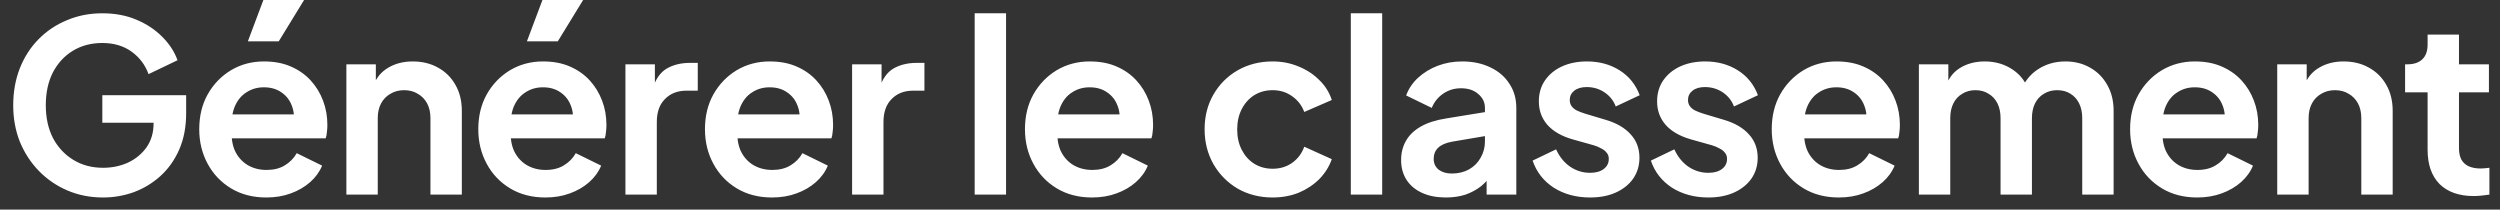 <svg width="167" height="14" viewBox="0 0 167 14" fill="none" xmlns="http://www.w3.org/2000/svg">
<rect x="0" y="0" width="167" height="14" fill="#333333" stroke="none"/>
<path d="M6.883 13.192C6.029 13.192 5.24 13.037 4.515 12.728C3.789 12.419 3.155 11.987 2.611 11.432C2.067 10.877 1.64 10.227 1.331 9.48C1.032 8.733 0.883 7.917 0.883 7.032C0.883 6.147 1.027 5.331 1.315 4.584C1.613 3.827 2.029 3.176 2.563 2.632C3.107 2.077 3.741 1.651 4.467 1.352C5.192 1.043 5.981 0.888 6.835 0.888C7.688 0.888 8.451 1.032 9.123 1.32C9.805 1.608 10.382 1.992 10.851 2.472C11.32 2.941 11.656 3.459 11.859 4.024L9.923 4.952C9.699 4.333 9.32 3.832 8.787 3.448C8.253 3.064 7.603 2.872 6.835 2.872C6.088 2.872 5.427 3.048 4.851 3.4C4.285 3.752 3.843 4.237 3.523 4.856C3.213 5.475 3.059 6.2 3.059 7.032C3.059 7.864 3.219 8.595 3.539 9.224C3.869 9.843 4.323 10.328 4.899 10.68C5.475 11.032 6.136 11.208 6.883 11.208C7.491 11.208 8.051 11.091 8.563 10.856C9.075 10.611 9.485 10.269 9.795 9.832C10.104 9.384 10.259 8.856 10.259 8.248V7.336L11.251 8.2H6.835V6.36H12.435V7.56C12.435 8.477 12.28 9.288 11.971 9.992C11.662 10.696 11.24 11.288 10.707 11.768C10.184 12.237 9.592 12.595 8.931 12.84C8.269 13.075 7.587 13.192 6.883 13.192ZM17.789 13.192C16.893 13.192 16.109 12.989 15.437 12.584C14.765 12.179 14.242 11.629 13.869 10.936C13.495 10.243 13.309 9.475 13.309 8.632C13.309 7.757 13.495 6.984 13.869 6.312C14.253 5.629 14.77 5.091 15.421 4.696C16.082 4.301 16.818 4.104 17.629 4.104C18.311 4.104 18.909 4.216 19.421 4.44C19.943 4.664 20.386 4.973 20.749 5.368C21.111 5.763 21.389 6.216 21.581 6.728C21.773 7.229 21.869 7.773 21.869 8.36C21.869 8.509 21.858 8.664 21.837 8.824C21.826 8.984 21.799 9.123 21.757 9.24H15.037V7.64H20.573L19.581 8.392C19.677 7.901 19.65 7.464 19.501 7.08C19.362 6.696 19.127 6.392 18.797 6.168C18.477 5.944 18.087 5.832 17.629 5.832C17.191 5.832 16.802 5.944 16.461 6.168C16.119 6.381 15.858 6.701 15.677 7.128C15.506 7.544 15.442 8.051 15.485 8.648C15.442 9.181 15.511 9.656 15.693 10.072C15.885 10.477 16.162 10.792 16.525 11.016C16.898 11.24 17.325 11.352 17.805 11.352C18.285 11.352 18.69 11.251 19.021 11.048C19.362 10.845 19.629 10.573 19.821 10.232L21.517 11.064C21.346 11.48 21.079 11.848 20.717 12.168C20.354 12.488 19.922 12.739 19.421 12.92C18.93 13.101 18.386 13.192 17.789 13.192ZM16.557 2.76L17.597 -0.008H20.317L18.621 2.76H16.557ZM23.138 13V4.296H25.106V6.008L24.946 5.704C25.148 5.181 25.479 4.787 25.938 4.52C26.407 4.243 26.951 4.104 27.57 4.104C28.21 4.104 28.775 4.243 29.266 4.52C29.767 4.797 30.156 5.187 30.434 5.688C30.711 6.179 30.85 6.749 30.85 7.4V13H28.754V7.896C28.754 7.512 28.679 7.181 28.53 6.904C28.38 6.627 28.172 6.413 27.906 6.264C27.65 6.104 27.346 6.024 26.994 6.024C26.652 6.024 26.348 6.104 26.082 6.264C25.815 6.413 25.607 6.627 25.458 6.904C25.308 7.181 25.234 7.512 25.234 7.896V13H23.138ZM36.43 13.192C35.534 13.192 34.75 12.989 34.078 12.584C33.406 12.179 32.883 11.629 32.51 10.936C32.137 10.243 31.95 9.475 31.95 8.632C31.95 7.757 32.137 6.984 32.51 6.312C32.894 5.629 33.411 5.091 34.062 4.696C34.723 4.301 35.459 4.104 36.27 4.104C36.953 4.104 37.55 4.216 38.062 4.44C38.585 4.664 39.027 4.973 39.39 5.368C39.753 5.763 40.03 6.216 40.222 6.728C40.414 7.229 40.51 7.773 40.51 8.36C40.51 8.509 40.499 8.664 40.478 8.824C40.467 8.984 40.441 9.123 40.398 9.24H33.678V7.64H39.214L38.222 8.392C38.318 7.901 38.291 7.464 38.142 7.08C38.003 6.696 37.769 6.392 37.438 6.168C37.118 5.944 36.729 5.832 36.27 5.832C35.833 5.832 35.443 5.944 35.102 6.168C34.761 6.381 34.499 6.701 34.318 7.128C34.147 7.544 34.083 8.051 34.126 8.648C34.083 9.181 34.153 9.656 34.334 10.072C34.526 10.477 34.803 10.792 35.166 11.016C35.539 11.24 35.966 11.352 36.446 11.352C36.926 11.352 37.331 11.251 37.662 11.048C38.003 10.845 38.27 10.573 38.462 10.232L40.158 11.064C39.987 11.48 39.721 11.848 39.358 12.168C38.995 12.488 38.563 12.739 38.062 12.92C37.571 13.101 37.027 13.192 36.43 13.192ZM35.198 2.76L36.238 -0.008H38.958L37.262 2.76H35.198ZM41.779 13V4.296H43.747V6.232L43.587 5.944C43.789 5.293 44.104 4.84 44.531 4.584C44.968 4.328 45.491 4.2 46.099 4.2H46.611V6.056H45.859C45.261 6.056 44.782 6.243 44.419 6.616C44.056 6.979 43.875 7.491 43.875 8.152V13H41.779ZM51.571 13.192C50.675 13.192 49.891 12.989 49.219 12.584C48.547 12.179 48.025 11.629 47.651 10.936C47.278 10.243 47.091 9.475 47.091 8.632C47.091 7.757 47.278 6.984 47.651 6.312C48.035 5.629 48.553 5.091 49.203 4.696C49.864 4.301 50.6 4.104 51.411 4.104C52.094 4.104 52.691 4.216 53.203 4.44C53.726 4.664 54.169 4.973 54.531 5.368C54.894 5.763 55.171 6.216 55.363 6.728C55.555 7.229 55.651 7.773 55.651 8.36C55.651 8.509 55.641 8.664 55.619 8.824C55.608 8.984 55.582 9.123 55.539 9.24H48.819V7.64H54.355L53.363 8.392C53.459 7.901 53.432 7.464 53.283 7.08C53.145 6.696 52.91 6.392 52.579 6.168C52.259 5.944 51.87 5.832 51.411 5.832C50.974 5.832 50.584 5.944 50.243 6.168C49.902 6.381 49.641 6.701 49.459 7.128C49.288 7.544 49.224 8.051 49.267 8.648C49.224 9.181 49.294 9.656 49.475 10.072C49.667 10.477 49.944 10.792 50.307 11.016C50.681 11.24 51.107 11.352 51.587 11.352C52.067 11.352 52.472 11.251 52.803 11.048C53.145 10.845 53.411 10.573 53.603 10.232L55.299 11.064C55.129 11.48 54.862 11.848 54.499 12.168C54.136 12.488 53.705 12.739 53.203 12.92C52.712 13.101 52.169 13.192 51.571 13.192ZM56.92 13V4.296H58.888V6.232L58.728 5.944C58.931 5.293 59.245 4.84 59.672 4.584C60.109 4.328 60.632 4.2 61.24 4.2H61.752V6.056H61C60.403 6.056 59.923 6.243 59.56 6.616C59.197 6.979 59.016 7.491 59.016 8.152V13H56.92ZM65.108 13V0.888H67.204V13H65.108ZM72.947 13.192C72.051 13.192 71.267 12.989 70.595 12.584C69.923 12.179 69.401 11.629 69.027 10.936C68.654 10.243 68.467 9.475 68.467 8.632C68.467 7.757 68.654 6.984 69.027 6.312C69.411 5.629 69.929 5.091 70.579 4.696C71.241 4.301 71.977 4.104 72.787 4.104C73.47 4.104 74.067 4.216 74.579 4.44C75.102 4.664 75.545 4.973 75.907 5.368C76.27 5.763 76.547 6.216 76.739 6.728C76.931 7.229 77.027 7.773 77.027 8.36C77.027 8.509 77.017 8.664 76.995 8.824C76.985 8.984 76.958 9.123 76.915 9.24H70.195V7.64H75.731L74.739 8.392C74.835 7.901 74.809 7.464 74.659 7.08C74.521 6.696 74.286 6.392 73.955 6.168C73.635 5.944 73.246 5.832 72.787 5.832C72.35 5.832 71.961 5.944 71.619 6.168C71.278 6.381 71.017 6.701 70.835 7.128C70.665 7.544 70.601 8.051 70.643 8.648C70.601 9.181 70.67 9.656 70.851 10.072C71.043 10.477 71.321 10.792 71.683 11.016C72.057 11.24 72.483 11.352 72.963 11.352C73.443 11.352 73.849 11.251 74.179 11.048C74.521 10.845 74.787 10.573 74.979 10.232L76.675 11.064C76.505 11.48 76.238 11.848 75.875 12.168C75.513 12.488 75.081 12.739 74.579 12.92C74.089 13.101 73.545 13.192 72.947 13.192ZM85.012 13.192C84.148 13.192 83.369 12.995 82.676 12.6C81.993 12.195 81.455 11.651 81.06 10.968C80.665 10.275 80.468 9.496 80.468 8.632C80.468 7.768 80.665 6.995 81.06 6.312C81.455 5.629 81.993 5.091 82.676 4.696C83.369 4.301 84.148 4.104 85.012 4.104C85.631 4.104 86.207 4.216 86.74 4.44C87.273 4.653 87.732 4.952 88.116 5.336C88.511 5.709 88.793 6.157 88.964 6.68L87.124 7.48C86.964 7.043 86.692 6.691 86.308 6.424C85.935 6.157 85.503 6.024 85.012 6.024C84.553 6.024 84.143 6.136 83.78 6.36C83.428 6.584 83.151 6.893 82.948 7.288C82.745 7.683 82.644 8.136 82.644 8.648C82.644 9.16 82.745 9.613 82.948 10.008C83.151 10.403 83.428 10.712 83.78 10.936C84.143 11.16 84.553 11.272 85.012 11.272C85.513 11.272 85.951 11.139 86.324 10.872C86.697 10.605 86.964 10.248 87.124 9.8L88.964 10.632C88.793 11.123 88.516 11.565 88.132 11.96C87.748 12.344 87.289 12.648 86.756 12.872C86.223 13.085 85.641 13.192 85.012 13.192ZM90.234 13V0.888H92.33V13H90.234ZM96.586 13.192C95.978 13.192 95.45 13.091 95.002 12.888C94.554 12.685 94.207 12.397 93.962 12.024C93.716 11.64 93.594 11.197 93.594 10.696C93.594 10.216 93.7 9.789 93.914 9.416C94.127 9.032 94.458 8.712 94.906 8.456C95.354 8.2 95.919 8.019 96.602 7.912L99.45 7.448V9.048L97.002 9.464C96.586 9.539 96.276 9.672 96.074 9.864C95.871 10.056 95.77 10.307 95.77 10.616C95.77 10.915 95.882 11.155 96.106 11.336C96.34 11.507 96.628 11.592 96.97 11.592C97.407 11.592 97.791 11.501 98.122 11.32C98.463 11.128 98.724 10.867 98.906 10.536C99.098 10.205 99.194 9.843 99.194 9.448V7.208C99.194 6.835 99.044 6.525 98.746 6.28C98.458 6.024 98.074 5.896 97.594 5.896C97.146 5.896 96.746 6.019 96.394 6.264C96.052 6.499 95.802 6.813 95.642 7.208L93.93 6.376C94.1 5.917 94.367 5.523 94.73 5.192C95.103 4.851 95.54 4.584 96.042 4.392C96.543 4.2 97.087 4.104 97.674 4.104C98.388 4.104 99.018 4.237 99.562 4.504C100.106 4.76 100.527 5.123 100.826 5.592C101.135 6.051 101.29 6.589 101.29 7.208V13H99.306V11.512L99.754 11.48C99.53 11.853 99.263 12.168 98.954 12.424C98.644 12.669 98.292 12.861 97.898 13C97.503 13.128 97.066 13.192 96.586 13.192ZM106.219 13.192C105.291 13.192 104.48 12.973 103.787 12.536C103.104 12.088 102.635 11.485 102.379 10.728L103.947 9.976C104.171 10.467 104.48 10.851 104.875 11.128C105.28 11.405 105.728 11.544 106.219 11.544C106.603 11.544 106.907 11.459 107.131 11.288C107.355 11.117 107.467 10.893 107.467 10.616C107.467 10.445 107.419 10.307 107.323 10.2C107.238 10.083 107.115 9.987 106.955 9.912C106.806 9.827 106.64 9.757 106.459 9.704L105.035 9.304C104.299 9.091 103.739 8.765 103.355 8.328C102.982 7.891 102.795 7.373 102.795 6.776C102.795 6.243 102.928 5.779 103.195 5.384C103.472 4.979 103.851 4.664 104.331 4.44C104.822 4.216 105.382 4.104 106.011 4.104C106.832 4.104 107.558 4.301 108.187 4.696C108.816 5.091 109.264 5.645 109.531 6.36L107.931 7.112C107.782 6.717 107.531 6.403 107.179 6.168C106.827 5.933 106.432 5.816 105.995 5.816C105.643 5.816 105.366 5.896 105.163 6.056C104.96 6.216 104.859 6.424 104.859 6.68C104.859 6.84 104.902 6.979 104.987 7.096C105.072 7.213 105.19 7.309 105.339 7.384C105.499 7.459 105.68 7.528 105.883 7.592L107.275 8.008C107.99 8.221 108.539 8.541 108.923 8.968C109.318 9.395 109.515 9.917 109.515 10.536C109.515 11.059 109.376 11.523 109.099 11.928C108.822 12.323 108.438 12.632 107.947 12.856C107.456 13.08 106.88 13.192 106.219 13.192ZM114.118 13.192C113.19 13.192 112.379 12.973 111.686 12.536C111.003 12.088 110.534 11.485 110.278 10.728L111.846 9.976C112.07 10.467 112.379 10.851 112.774 11.128C113.179 11.405 113.627 11.544 114.118 11.544C114.502 11.544 114.806 11.459 115.03 11.288C115.254 11.117 115.366 10.893 115.366 10.616C115.366 10.445 115.318 10.307 115.222 10.2C115.136 10.083 115.014 9.987 114.854 9.912C114.704 9.827 114.539 9.757 114.358 9.704L112.934 9.304C112.198 9.091 111.638 8.765 111.254 8.328C110.88 7.891 110.694 7.373 110.694 6.776C110.694 6.243 110.827 5.779 111.094 5.384C111.371 4.979 111.75 4.664 112.23 4.44C112.72 4.216 113.28 4.104 113.91 4.104C114.731 4.104 115.456 4.301 116.086 4.696C116.715 5.091 117.163 5.645 117.43 6.36L115.83 7.112C115.68 6.717 115.43 6.403 115.078 6.168C114.726 5.933 114.331 5.816 113.894 5.816C113.542 5.816 113.264 5.896 113.062 6.056C112.859 6.216 112.758 6.424 112.758 6.68C112.758 6.84 112.8 6.979 112.886 7.096C112.971 7.213 113.088 7.309 113.238 7.384C113.398 7.459 113.579 7.528 113.782 7.592L115.174 8.008C115.888 8.221 116.438 8.541 116.822 8.968C117.216 9.395 117.414 9.917 117.414 10.536C117.414 11.059 117.275 11.523 116.998 11.928C116.72 12.323 116.336 12.632 115.846 12.856C115.355 13.08 114.779 13.192 114.118 13.192ZM122.832 13.192C121.936 13.192 121.152 12.989 120.48 12.584C119.808 12.179 119.286 11.629 118.912 10.936C118.539 10.243 118.352 9.475 118.352 8.632C118.352 7.757 118.539 6.984 118.912 6.312C119.296 5.629 119.814 5.091 120.464 4.696C121.126 4.301 121.862 4.104 122.672 4.104C123.355 4.104 123.952 4.216 124.464 4.44C124.987 4.664 125.43 4.973 125.792 5.368C126.155 5.763 126.432 6.216 126.624 6.728C126.816 7.229 126.912 7.773 126.912 8.36C126.912 8.509 126.902 8.664 126.88 8.824C126.87 8.984 126.843 9.123 126.8 9.24H120.08V7.64H125.616L124.624 8.392C124.72 7.901 124.694 7.464 124.544 7.08C124.406 6.696 124.171 6.392 123.84 6.168C123.52 5.944 123.131 5.832 122.672 5.832C122.235 5.832 121.846 5.944 121.504 6.168C121.163 6.381 120.902 6.701 120.72 7.128C120.55 7.544 120.486 8.051 120.528 8.648C120.486 9.181 120.555 9.656 120.736 10.072C120.928 10.477 121.206 10.792 121.568 11.016C121.942 11.24 122.368 11.352 122.848 11.352C123.328 11.352 123.734 11.251 124.064 11.048C124.406 10.845 124.672 10.573 124.864 10.232L126.56 11.064C126.39 11.48 126.123 11.848 125.76 12.168C125.398 12.488 124.966 12.739 124.464 12.92C123.974 13.101 123.43 13.192 122.832 13.192ZM128.181 13V4.296H130.149V6.312L129.925 5.976C130.085 5.347 130.405 4.877 130.885 4.568C131.365 4.259 131.931 4.104 132.581 4.104C133.296 4.104 133.925 4.291 134.469 4.664C135.013 5.037 135.365 5.528 135.525 6.136L134.933 6.184C135.2 5.491 135.6 4.973 136.133 4.632C136.667 4.28 137.28 4.104 137.973 4.104C138.592 4.104 139.141 4.243 139.621 4.52C140.112 4.797 140.496 5.187 140.773 5.688C141.051 6.179 141.189 6.749 141.189 7.4V13H139.093V7.896C139.093 7.512 139.024 7.181 138.885 6.904C138.747 6.627 138.555 6.413 138.309 6.264C138.064 6.104 137.765 6.024 137.413 6.024C137.083 6.024 136.789 6.104 136.533 6.264C136.277 6.413 136.08 6.627 135.941 6.904C135.803 7.181 135.733 7.512 135.733 7.896V13H133.637V7.896C133.637 7.512 133.568 7.181 133.429 6.904C133.291 6.627 133.093 6.413 132.837 6.264C132.592 6.104 132.299 6.024 131.957 6.024C131.627 6.024 131.333 6.104 131.077 6.264C130.821 6.413 130.624 6.627 130.485 6.904C130.347 7.181 130.277 7.512 130.277 7.896V13H128.181ZM146.771 13.192C145.875 13.192 145.091 12.989 144.419 12.584C143.747 12.179 143.224 11.629 142.851 10.936C142.477 10.243 142.291 9.475 142.291 8.632C142.291 7.757 142.477 6.984 142.851 6.312C143.235 5.629 143.752 5.091 144.403 4.696C145.064 4.301 145.8 4.104 146.611 4.104C147.293 4.104 147.891 4.216 148.403 4.44C148.925 4.664 149.368 4.973 149.731 5.368C150.093 5.763 150.371 6.216 150.563 6.728C150.755 7.229 150.851 7.773 150.851 8.36C150.851 8.509 150.84 8.664 150.819 8.824C150.808 8.984 150.781 9.123 150.739 9.24H144.019V7.64H149.555L148.563 8.392C148.659 7.901 148.632 7.464 148.483 7.08C148.344 6.696 148.109 6.392 147.779 6.168C147.459 5.944 147.069 5.832 146.611 5.832C146.173 5.832 145.784 5.944 145.443 6.168C145.101 6.381 144.84 6.701 144.659 7.128C144.488 7.544 144.424 8.051 144.467 8.648C144.424 9.181 144.493 9.656 144.675 10.072C144.867 10.477 145.144 10.792 145.507 11.016C145.88 11.24 146.307 11.352 146.787 11.352C147.267 11.352 147.672 11.251 148.003 11.048C148.344 10.845 148.611 10.573 148.803 10.232L150.499 11.064C150.328 11.48 150.061 11.848 149.699 12.168C149.336 12.488 148.904 12.739 148.403 12.92C147.912 13.101 147.368 13.192 146.771 13.192ZM152.119 13V4.296H154.087V6.008L153.927 5.704C154.13 5.181 154.461 4.787 154.919 4.52C155.389 4.243 155.933 4.104 156.551 4.104C157.191 4.104 157.757 4.243 158.247 4.52C158.749 4.797 159.138 5.187 159.415 5.688C159.693 6.179 159.831 6.749 159.831 7.4V13H157.735V7.896C157.735 7.512 157.661 7.181 157.511 6.904C157.362 6.627 157.154 6.413 156.887 6.264C156.631 6.104 156.327 6.024 155.975 6.024C155.634 6.024 155.33 6.104 155.063 6.264C154.797 6.413 154.589 6.627 154.439 6.904C154.29 7.181 154.215 7.512 154.215 7.896V13H152.119ZM165.252 13.096C164.27 13.096 163.508 12.829 162.964 12.296C162.43 11.752 162.164 10.989 162.164 10.008V6.168H160.66V4.296H160.82C161.246 4.296 161.577 4.184 161.812 3.96C162.046 3.736 162.164 3.411 162.164 2.984V2.312H164.26V4.296H166.26V6.168H164.26V9.896C164.26 10.184 164.308 10.429 164.404 10.632C164.51 10.835 164.67 10.989 164.884 11.096C165.108 11.203 165.39 11.256 165.732 11.256C165.806 11.256 165.892 11.251 165.988 11.24C166.094 11.229 166.196 11.219 166.292 11.208V13C166.142 13.021 165.972 13.043 165.78 13.064C165.588 13.085 165.412 13.096 165.252 13.096Z" fill="white"/>
</svg>
